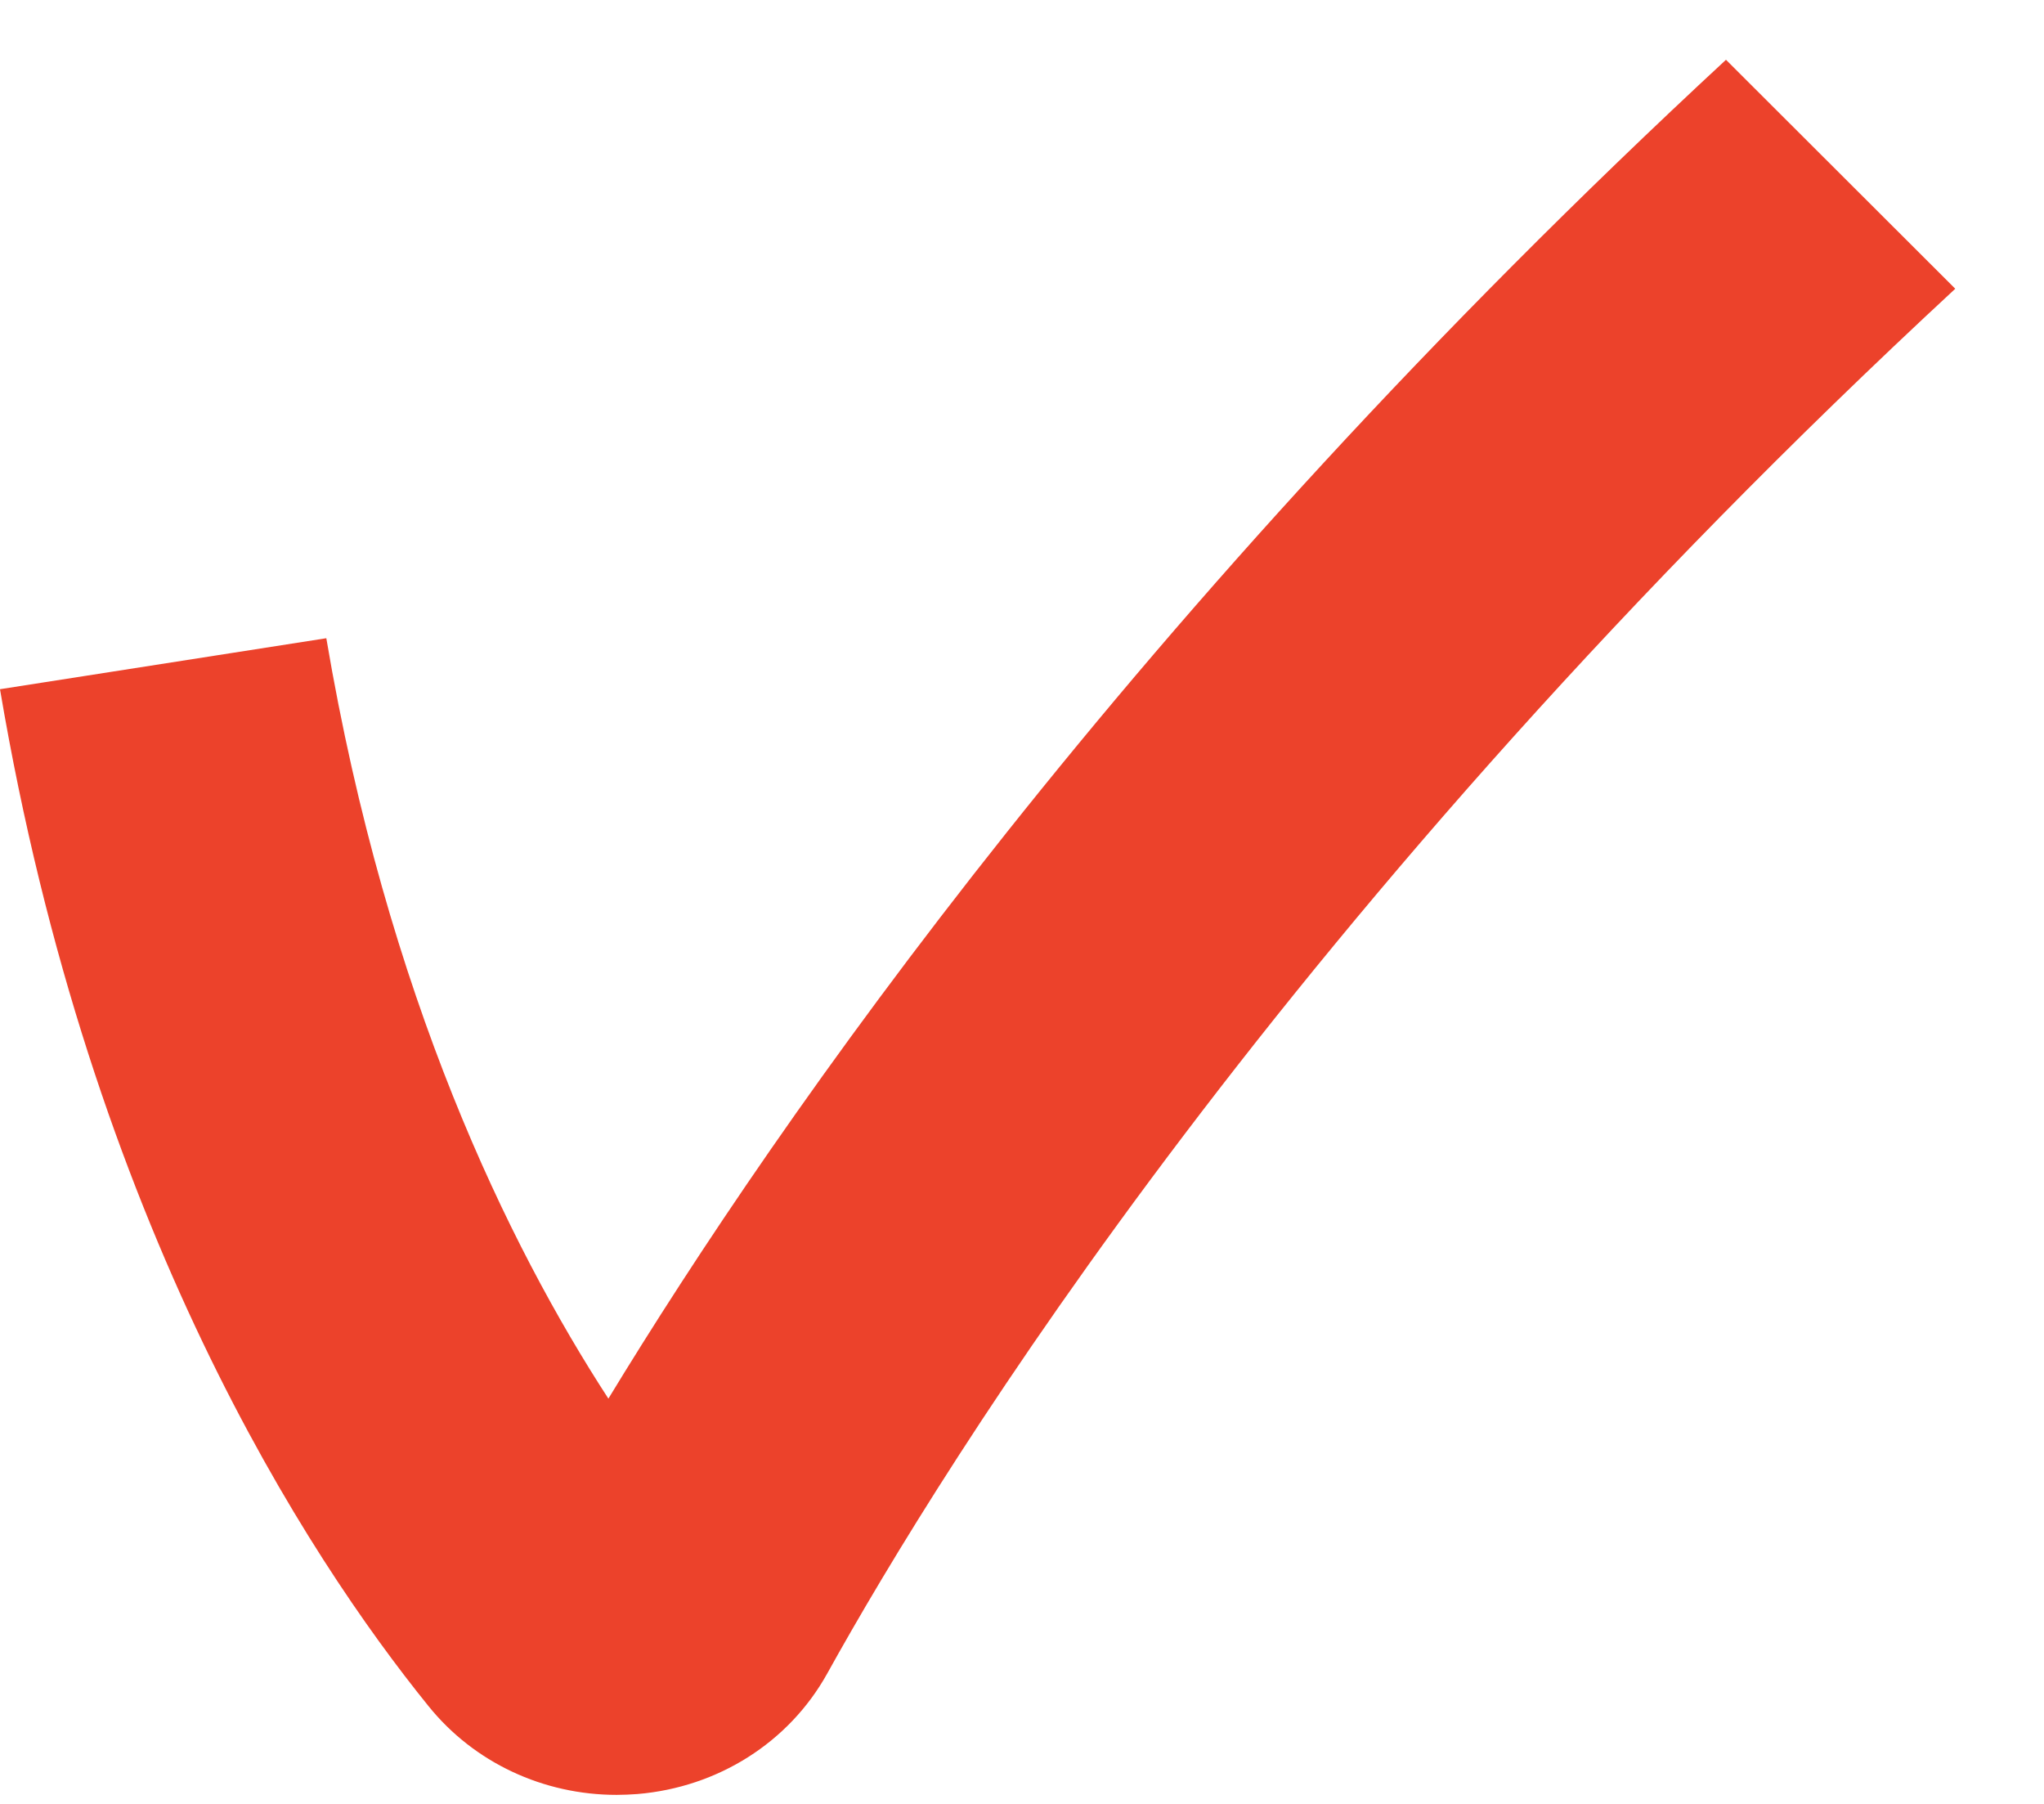 <svg width="17" height="15" viewBox="0 0 17 15" fill="none" xmlns="http://www.w3.org/2000/svg">
<path d="M5.129 14.925C4.519 14.925 3.943 14.657 3.564 14.187C2.556 12.941 0.753 10.187 0 5.731L2.714 5.307C3.218 8.289 4.233 10.358 5.06 11.63C6.464 9.32 9.398 5.088 14.355 0.497L16.262 2.401C10.707 7.546 7.85 12.167 6.88 13.916C6.562 14.488 5.972 14.862 5.301 14.918C5.243 14.922 5.186 14.925 5.129 14.925Z" fill="#EC422B"/>
</svg>
